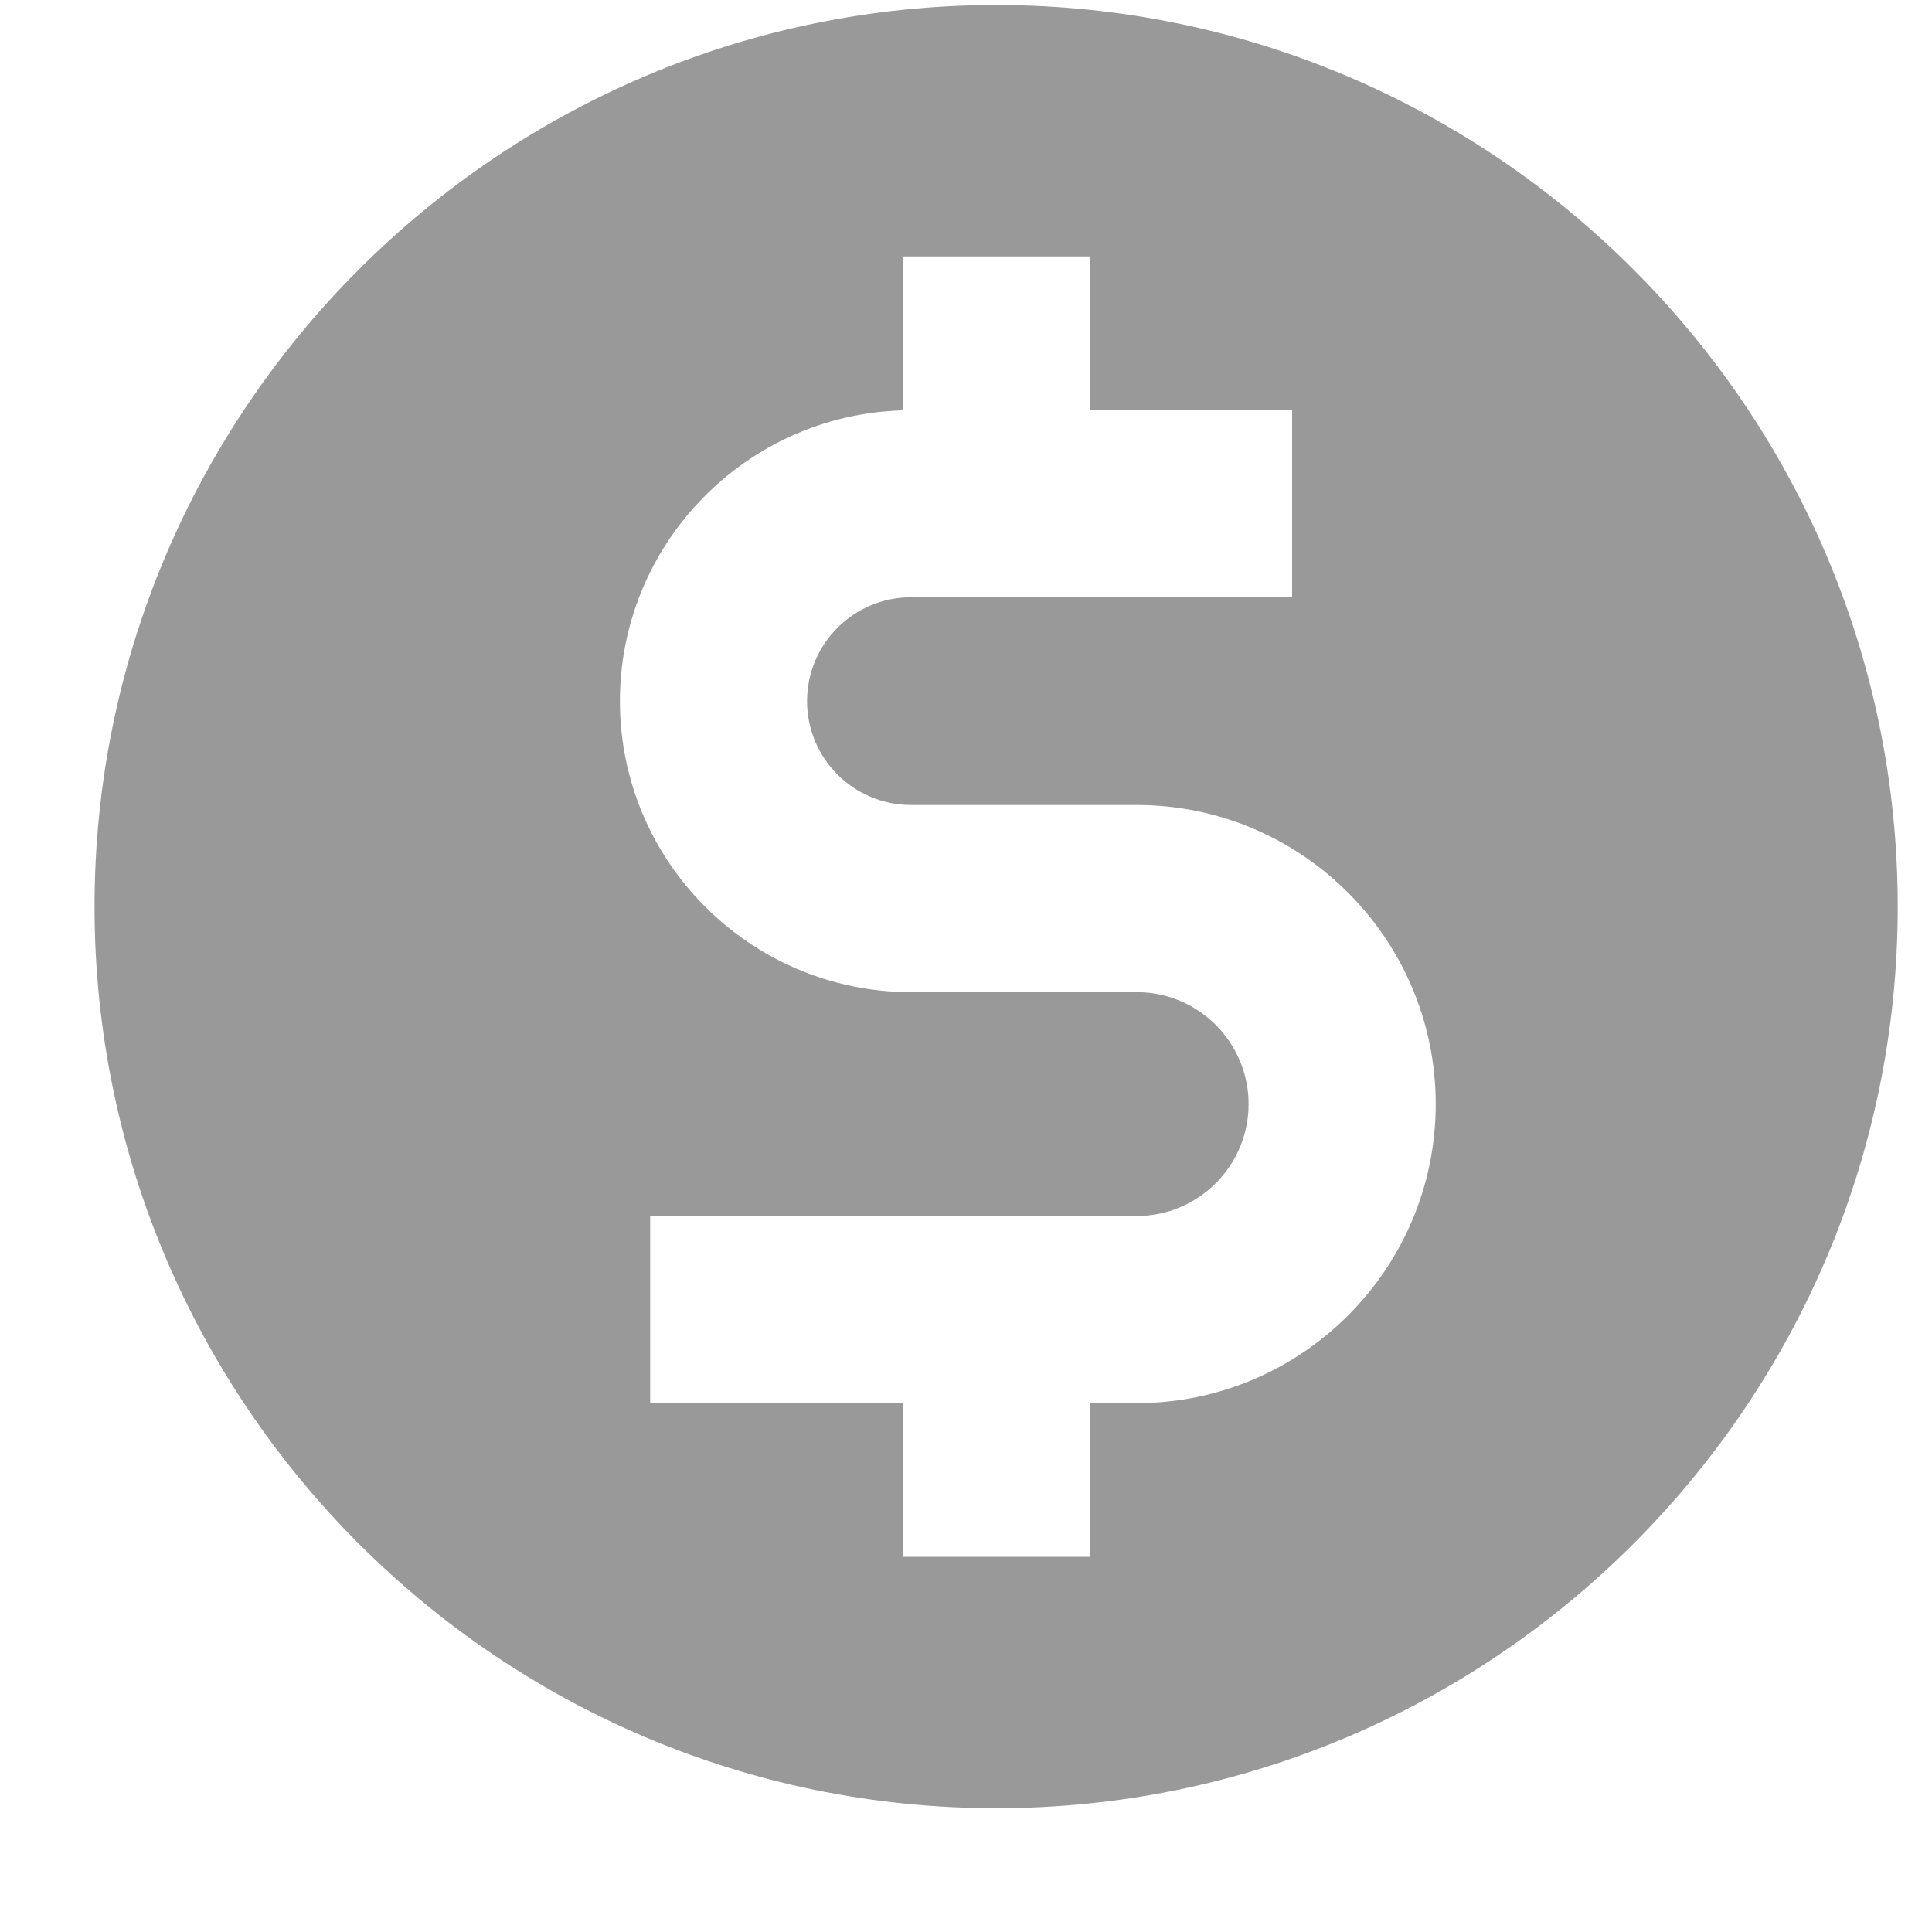 <svg width="15" height="15" viewBox="0 0 15 15" fill="black" opacity=".4" xmlns="http://www.w3.org/2000/svg">
	<path d="M14.734 7.039C14.734 3.179 11.594 0.039 7.734 0.039C3.875 0.039 0.734 3.179 0.734 7.039C0.734 10.899 3.875 14.039 7.734 14.039C11.594 14.039 14.734 10.899 14.734 7.039ZM8.826 10.894H8.461V12.087H7.008V10.894H5.048V9.441H8.826C9.305 9.441 9.694 9.051 9.694 8.572C9.694 8.093 9.305 7.703 8.826 7.703H7.073C5.827 7.703 4.813 6.69 4.813 5.444C4.813 4.22 5.792 3.221 7.008 3.186V1.991H8.461V3.184H10.032V4.637H7.073C6.628 4.637 6.266 4.999 6.266 5.444C6.266 5.889 6.628 6.25 7.073 6.25H8.826C10.106 6.25 11.147 7.292 11.147 8.572C11.147 9.852 10.106 10.894 8.826 10.894Z"/>
</svg>
